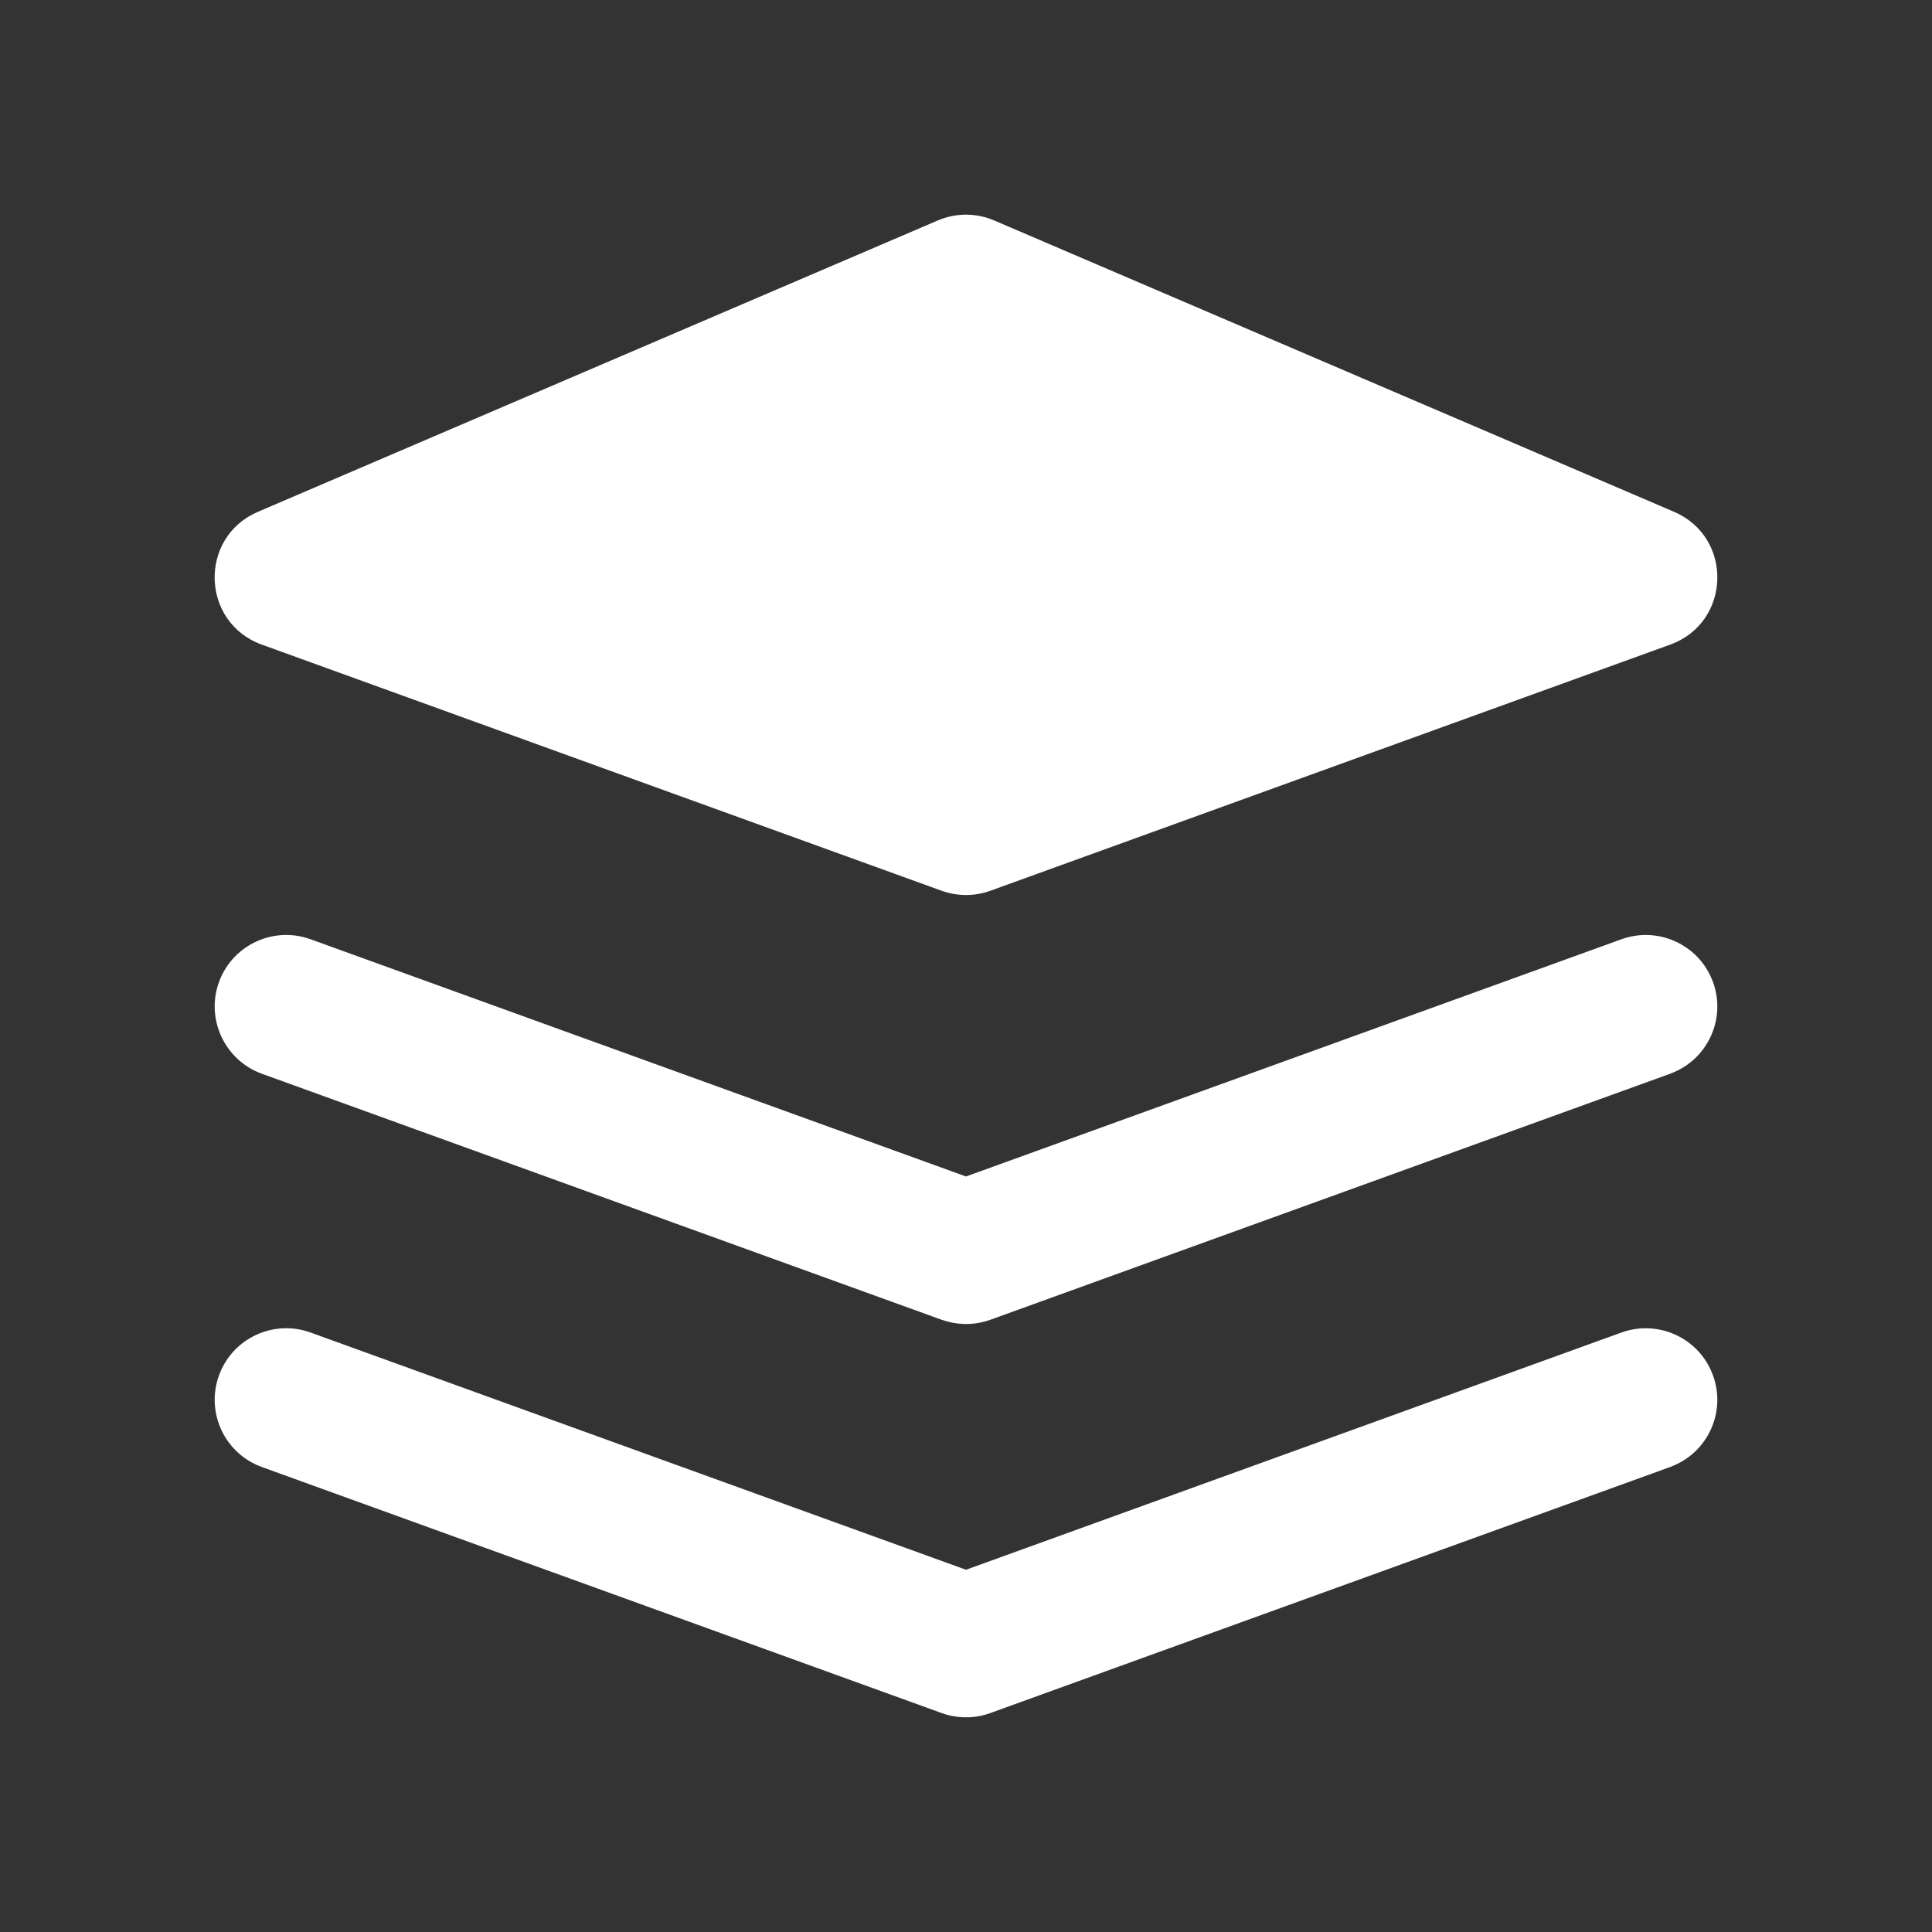 <?xml version="1.0" encoding="UTF-8"?>
<svg width="18px" height="18px" viewBox="0 0 18 18" version="1.1" xmlns="http://www.w3.org/2000/svg" xmlns:xlink="http://www.w3.org/1999/xlink">
    <rect x="0" y="0" width="18" height="18" fill="#333333" stroke="none"/>
    <title>编组 2</title>
    <g id="1.0" stroke="none" stroke-width="1" fill="none" fill-rule="evenodd">
        <g id="地图管理" transform="translate(-32, -249)">
            <g id="编组-2" transform="translate(32, 249)">
                <rect id="矩形" fill="#D8D8D8" opacity="0" x="0" y="0" width="18" height="18"></rect>
                <path d="M15.94,12.766 L15.96,12.815 C16.079,13.144 15.923,13.506 15.608,13.648 L15.56,13.668 L9.227,15.96 C9.099,16.007 8.96,16.012 8.829,15.978 L8.773,15.96 L2.44,13.668 C2.094,13.543 1.915,13.161 2.04,12.815 C2.159,12.485 2.512,12.307 2.844,12.399 L2.894,12.415 L9,14.625 L15.106,12.415 C15.436,12.296 15.798,12.452 15.94,12.766 Z M15.94,9.102 L15.96,9.15 C16.079,9.48 15.923,9.842 15.608,9.984 L15.56,10.004 L9.227,12.296 C9.099,12.342 8.96,12.348 8.829,12.313 L8.773,12.296 L2.44,10.004 C2.094,9.878 1.915,9.496 2.04,9.15 C2.159,8.821 2.512,8.643 2.844,8.735 L2.894,8.751 L9,10.961 L15.106,8.751 C15.436,8.632 15.798,8.788 15.94,9.102 Z M8.737,2.054 C8.905,1.982 9.095,1.982 9.263,2.054 L9.263,2.054 L15.596,4.768 C16.152,5.006 16.129,5.801 15.56,6.006 L15.56,6.006 L9.227,8.299 C9.08,8.352 8.92,8.352 8.773,8.299 L8.773,8.299 L2.44,6.006 C1.871,5.801 1.848,5.006 2.404,4.768 L2.404,4.768 Z" id="形状结合" fill="#FFFFFF" fill-rule="nonzero"></path>
            </g>
        </g>
    </g>
</svg>